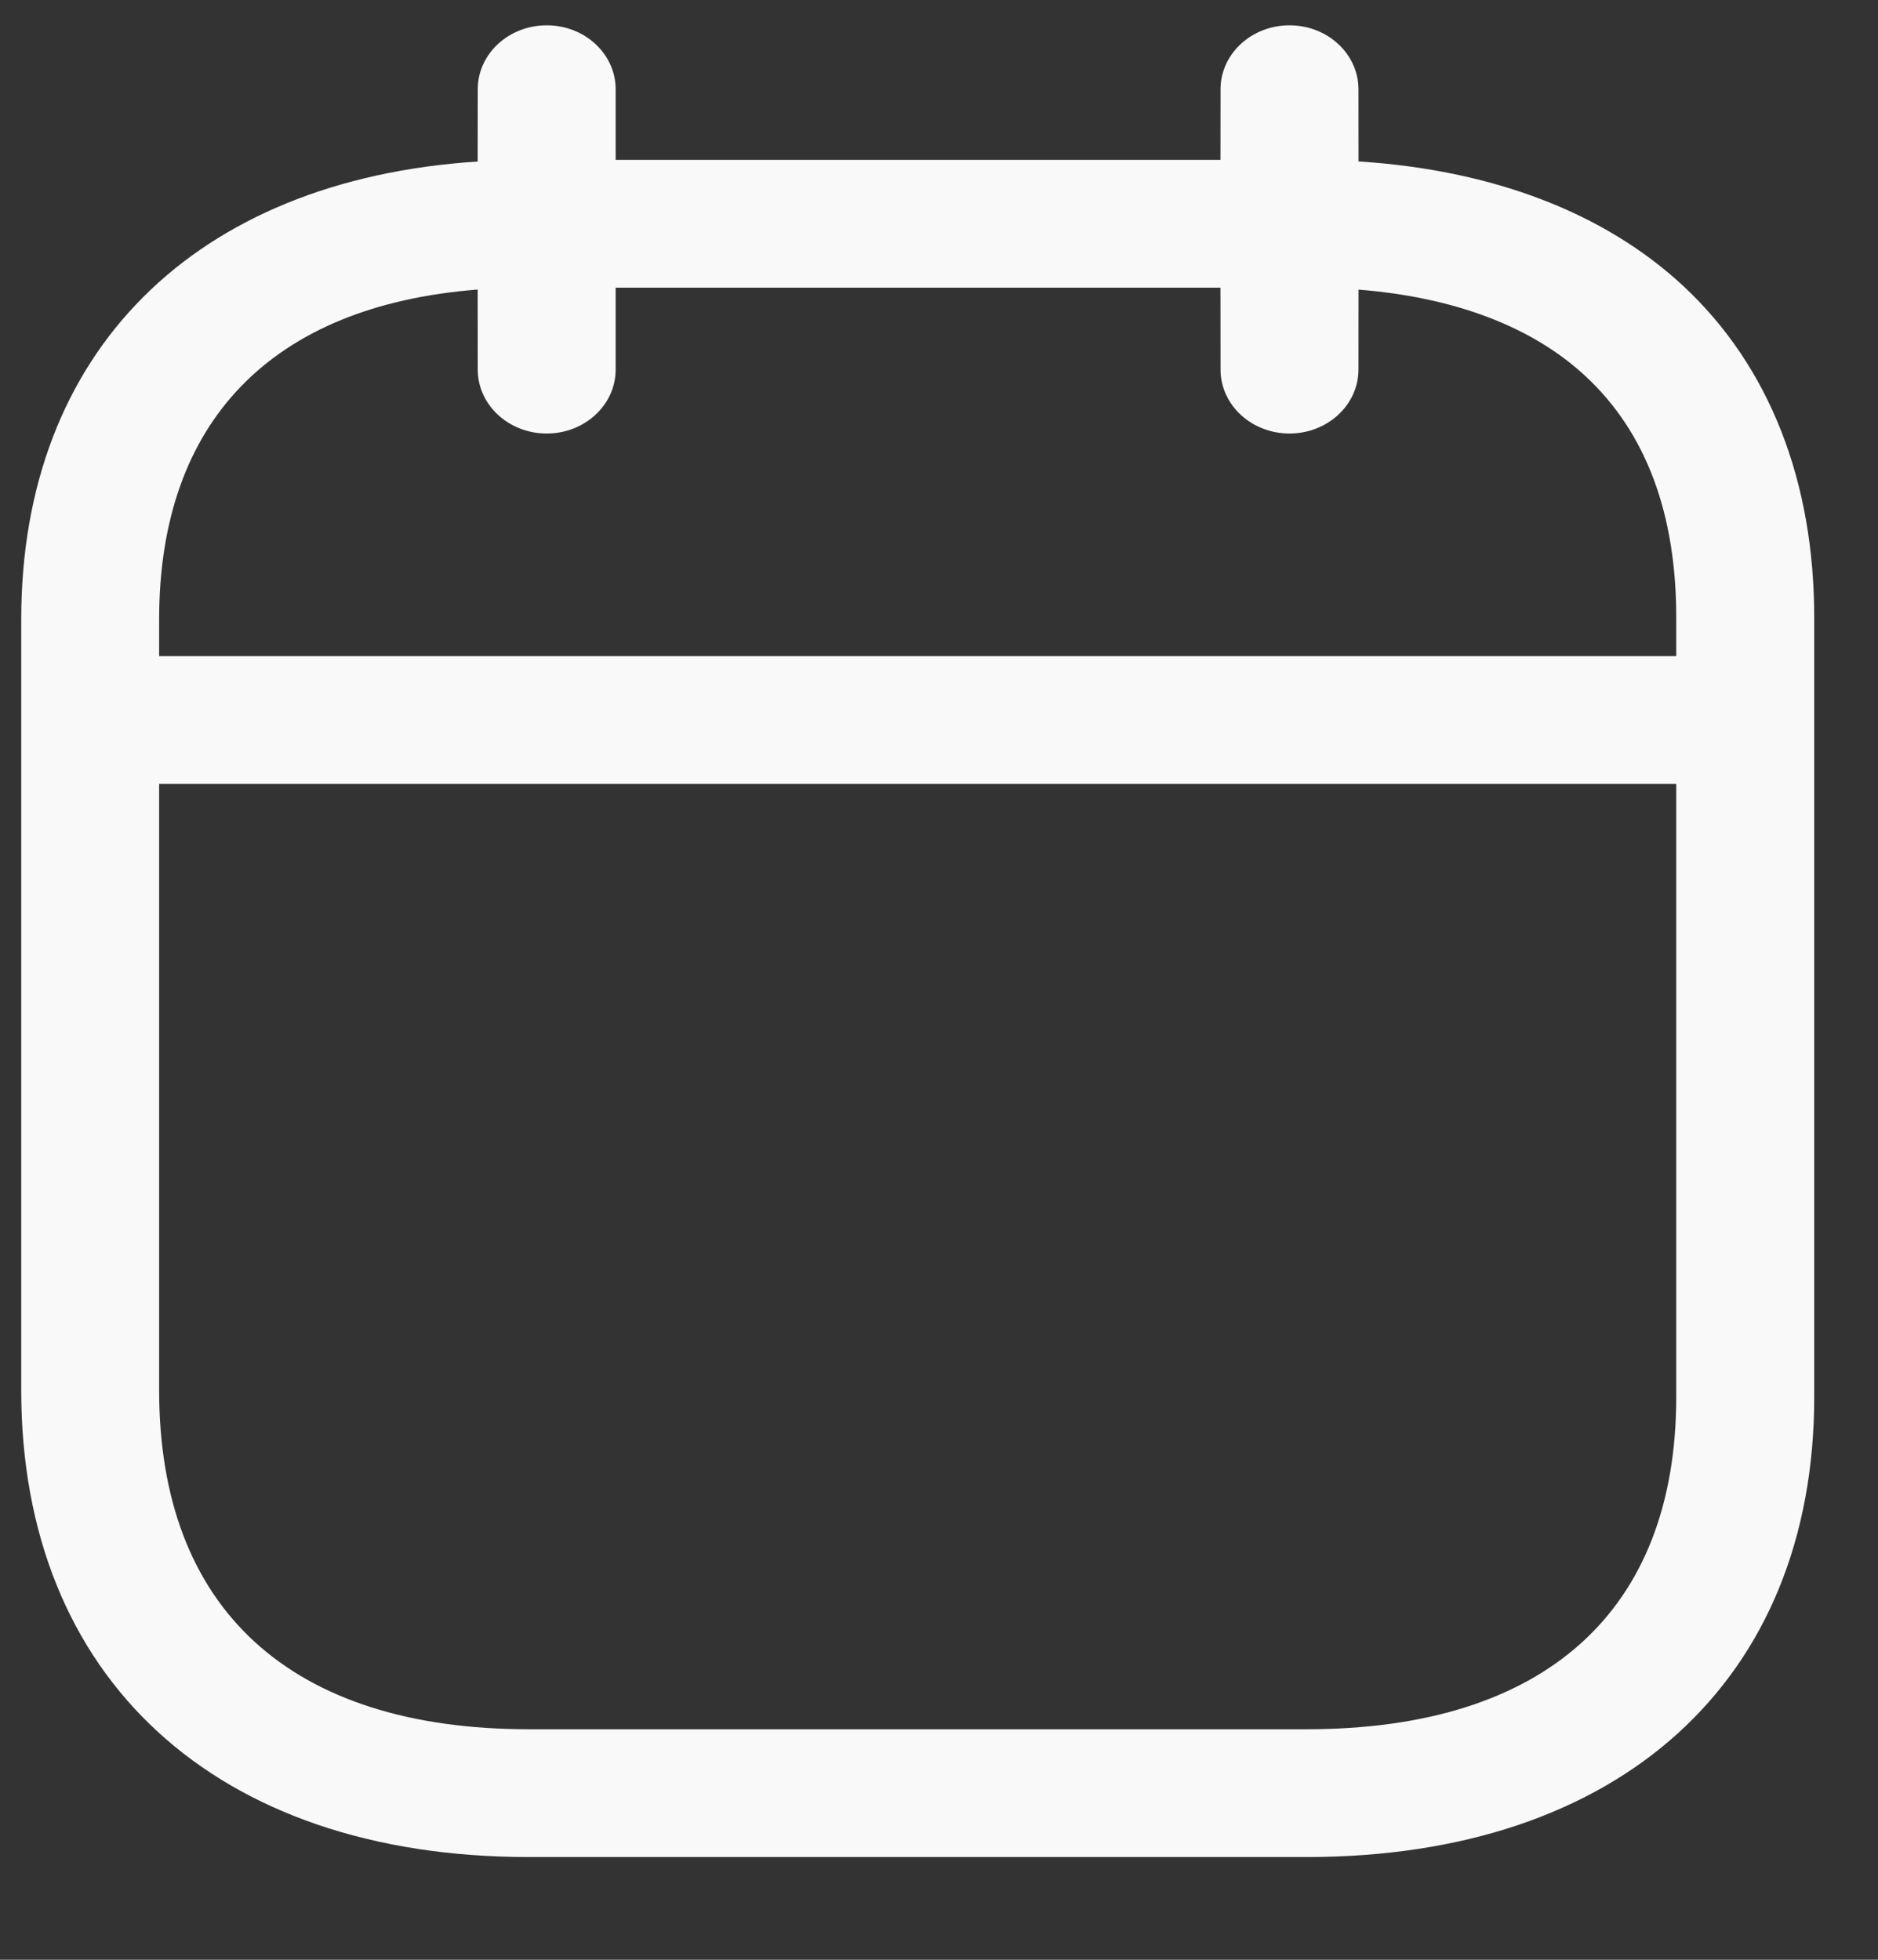 <svg width="23" height="24" viewBox="0 0 23 24" fill="none" xmlns="http://www.w3.org/2000/svg">
<rect x="0" y="0" width="23" height="24" fill="#333333" stroke="none"/>
<g clip-path="url(#clip0_110_15)">
<path fill-rule="evenodd" clip-rule="evenodd" d="M15.793 0.31C16.259 0.31 16.637 0.661 16.637 1.093L16.638 1.977C18.282 2.082 19.647 2.604 20.614 3.501C21.669 4.483 22.224 5.894 22.219 7.588V17.106C22.219 20.582 19.836 22.742 16.001 22.742H6.477C2.642 22.742 0.26 20.552 0.26 17.026V7.585C0.26 4.307 2.385 2.202 5.85 1.978L5.851 1.093C5.851 0.661 6.229 0.31 6.696 0.31C7.162 0.31 7.54 0.661 7.54 1.093L7.54 1.958H14.947L14.948 1.093C14.948 0.661 15.326 0.31 15.793 0.31ZM20.529 9.6H1.949V17.026C1.949 19.704 3.557 21.177 6.477 21.177H16.001C18.921 21.177 20.529 19.731 20.529 17.106L20.529 9.6ZM14.947 3.523H7.54L7.54 4.526C7.54 4.958 7.162 5.309 6.696 5.309C6.229 5.309 5.851 4.958 5.851 4.526L5.85 3.546C3.328 3.743 1.949 5.16 1.949 7.585V8.035H20.529L20.529 7.585C20.534 6.297 20.16 5.295 19.418 4.607C18.767 4.001 17.814 3.64 16.638 3.547L16.637 4.526C16.637 4.958 16.259 5.309 15.793 5.309C15.326 5.309 14.948 4.958 14.948 4.526L14.947 3.523Z" fill="#F9F9F9"/>
</g>
<defs>
<clipPath id="clip0_110_15">
<rect width="21.959" height="23.397" fill="white" transform="translate(0.26 0.31)"/>
</clipPath>
</defs>
</svg>
